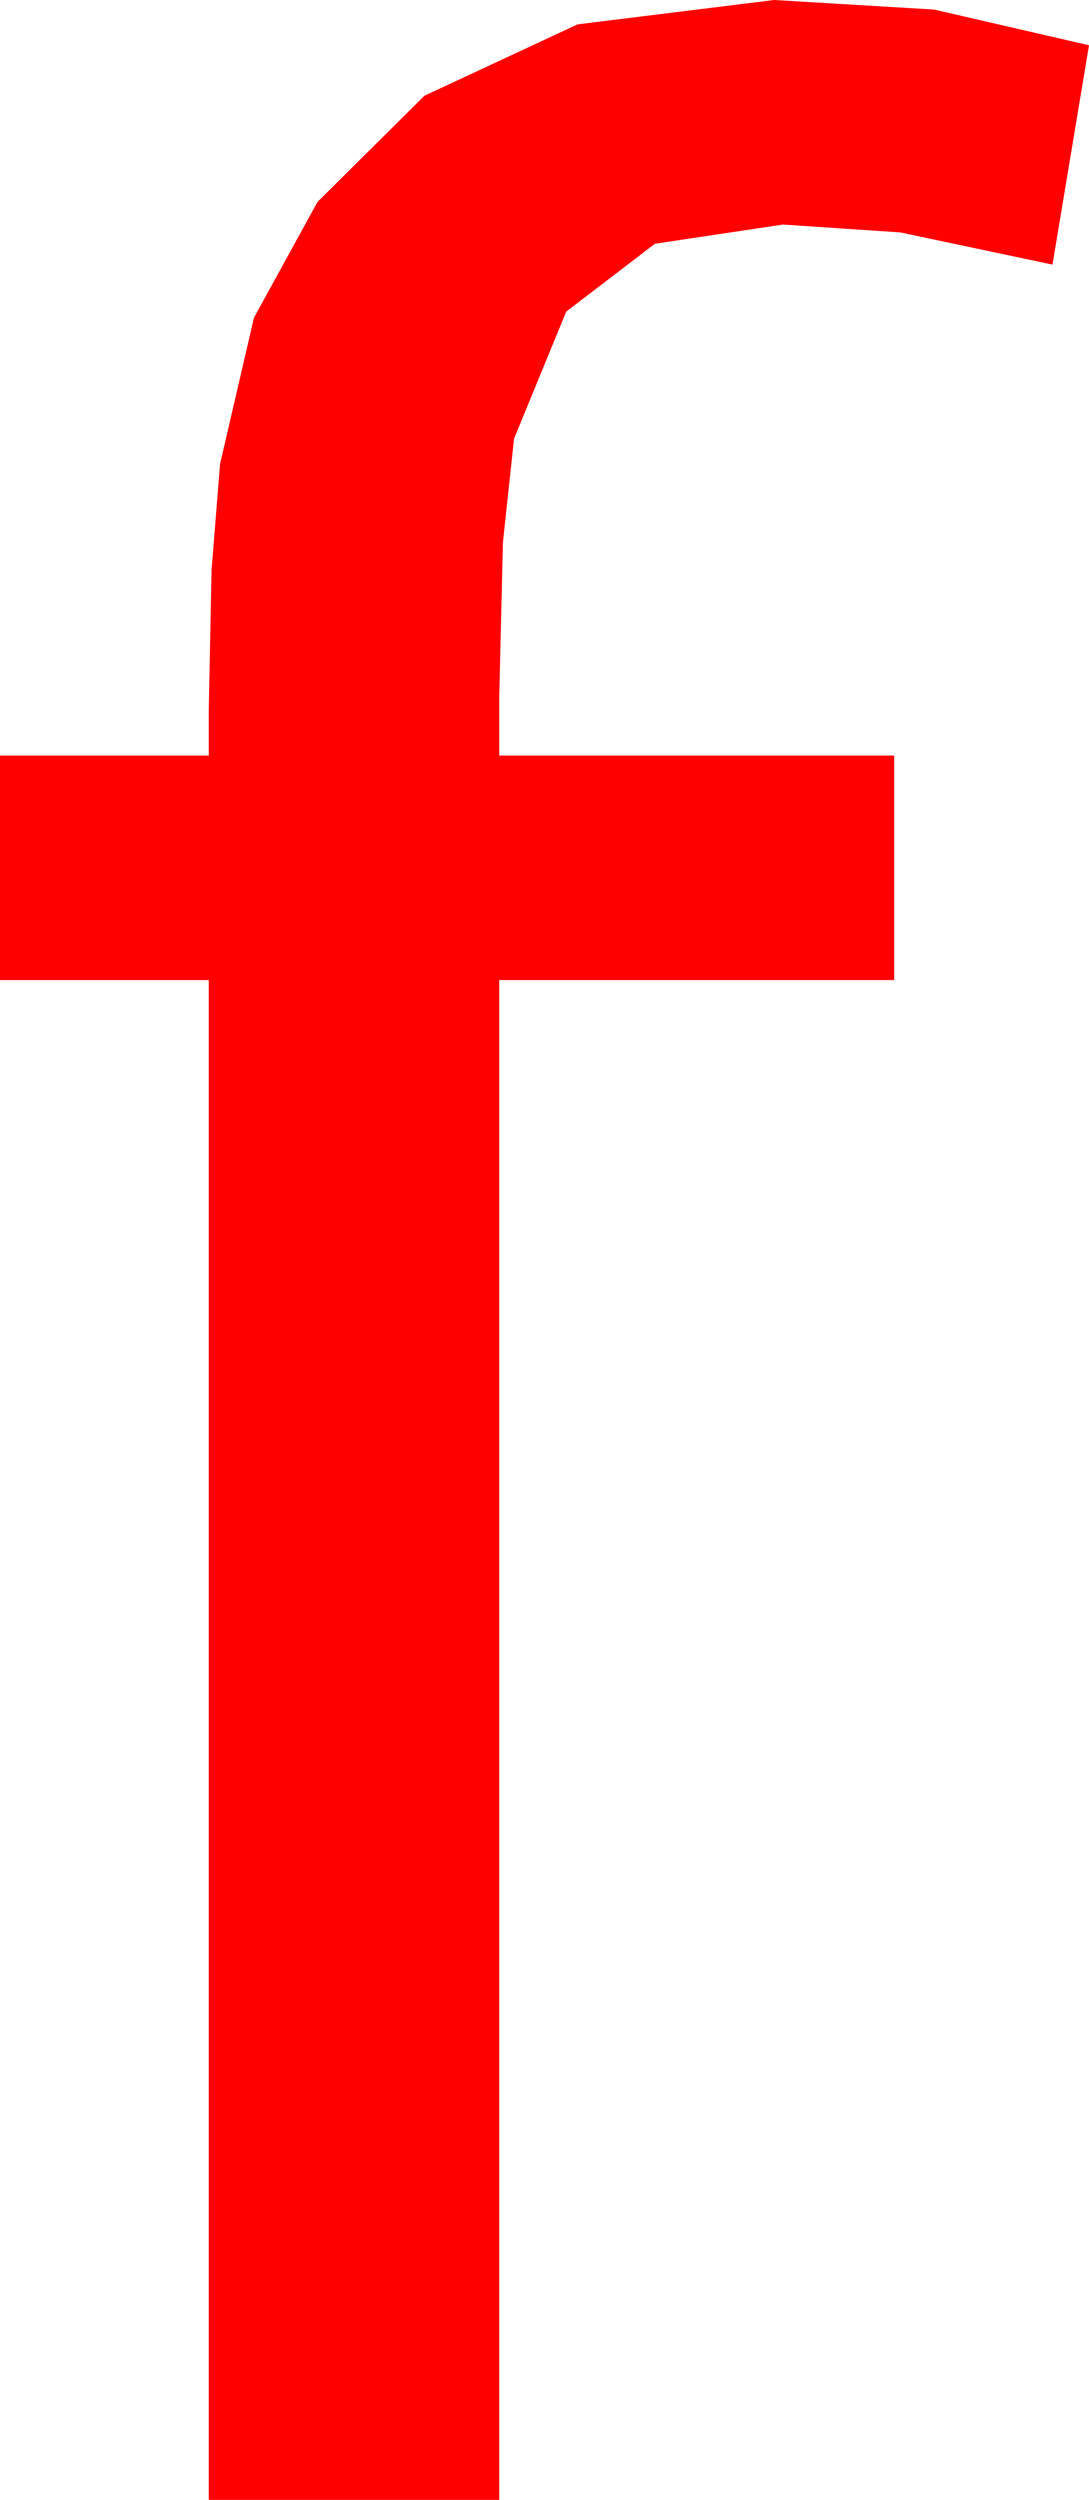<?xml version="1.0" encoding="utf-8"?>
<!DOCTYPE svg PUBLIC "-//W3C//DTD SVG 1.1//EN" "http://www.w3.org/Graphics/SVG/1.1/DTD/svg11.dtd">
<svg width="18.34" height="42.07" xmlns="http://www.w3.org/2000/svg" xmlns:xlink="http://www.w3.org/1999/xlink" xmlns:xml="http://www.w3.org/XML/1998/namespace" version="1.1">
  <g>
    <g>
      <path style="fill:#FF0000;fill-opacity:1" d="M13.037,0L15.732,0.161 18.34,0.762 17.725,4.453 15.161,3.911 13.184,3.779 11.03,4.102 9.536,5.244 8.657,7.383 8.47,9.126 8.408,11.719 8.408,12.715 15.059,12.715 15.059,16.494 8.408,16.494 8.408,42.07 3.516,42.07 3.516,16.494 0,16.494 0,12.715 3.516,12.715 3.516,11.924 3.563,9.591 3.706,7.808 4.277,5.347 5.347,3.398 7.148,1.611 9.727,0.41 13.037,0z" />
    </g>
  </g>
</svg>
